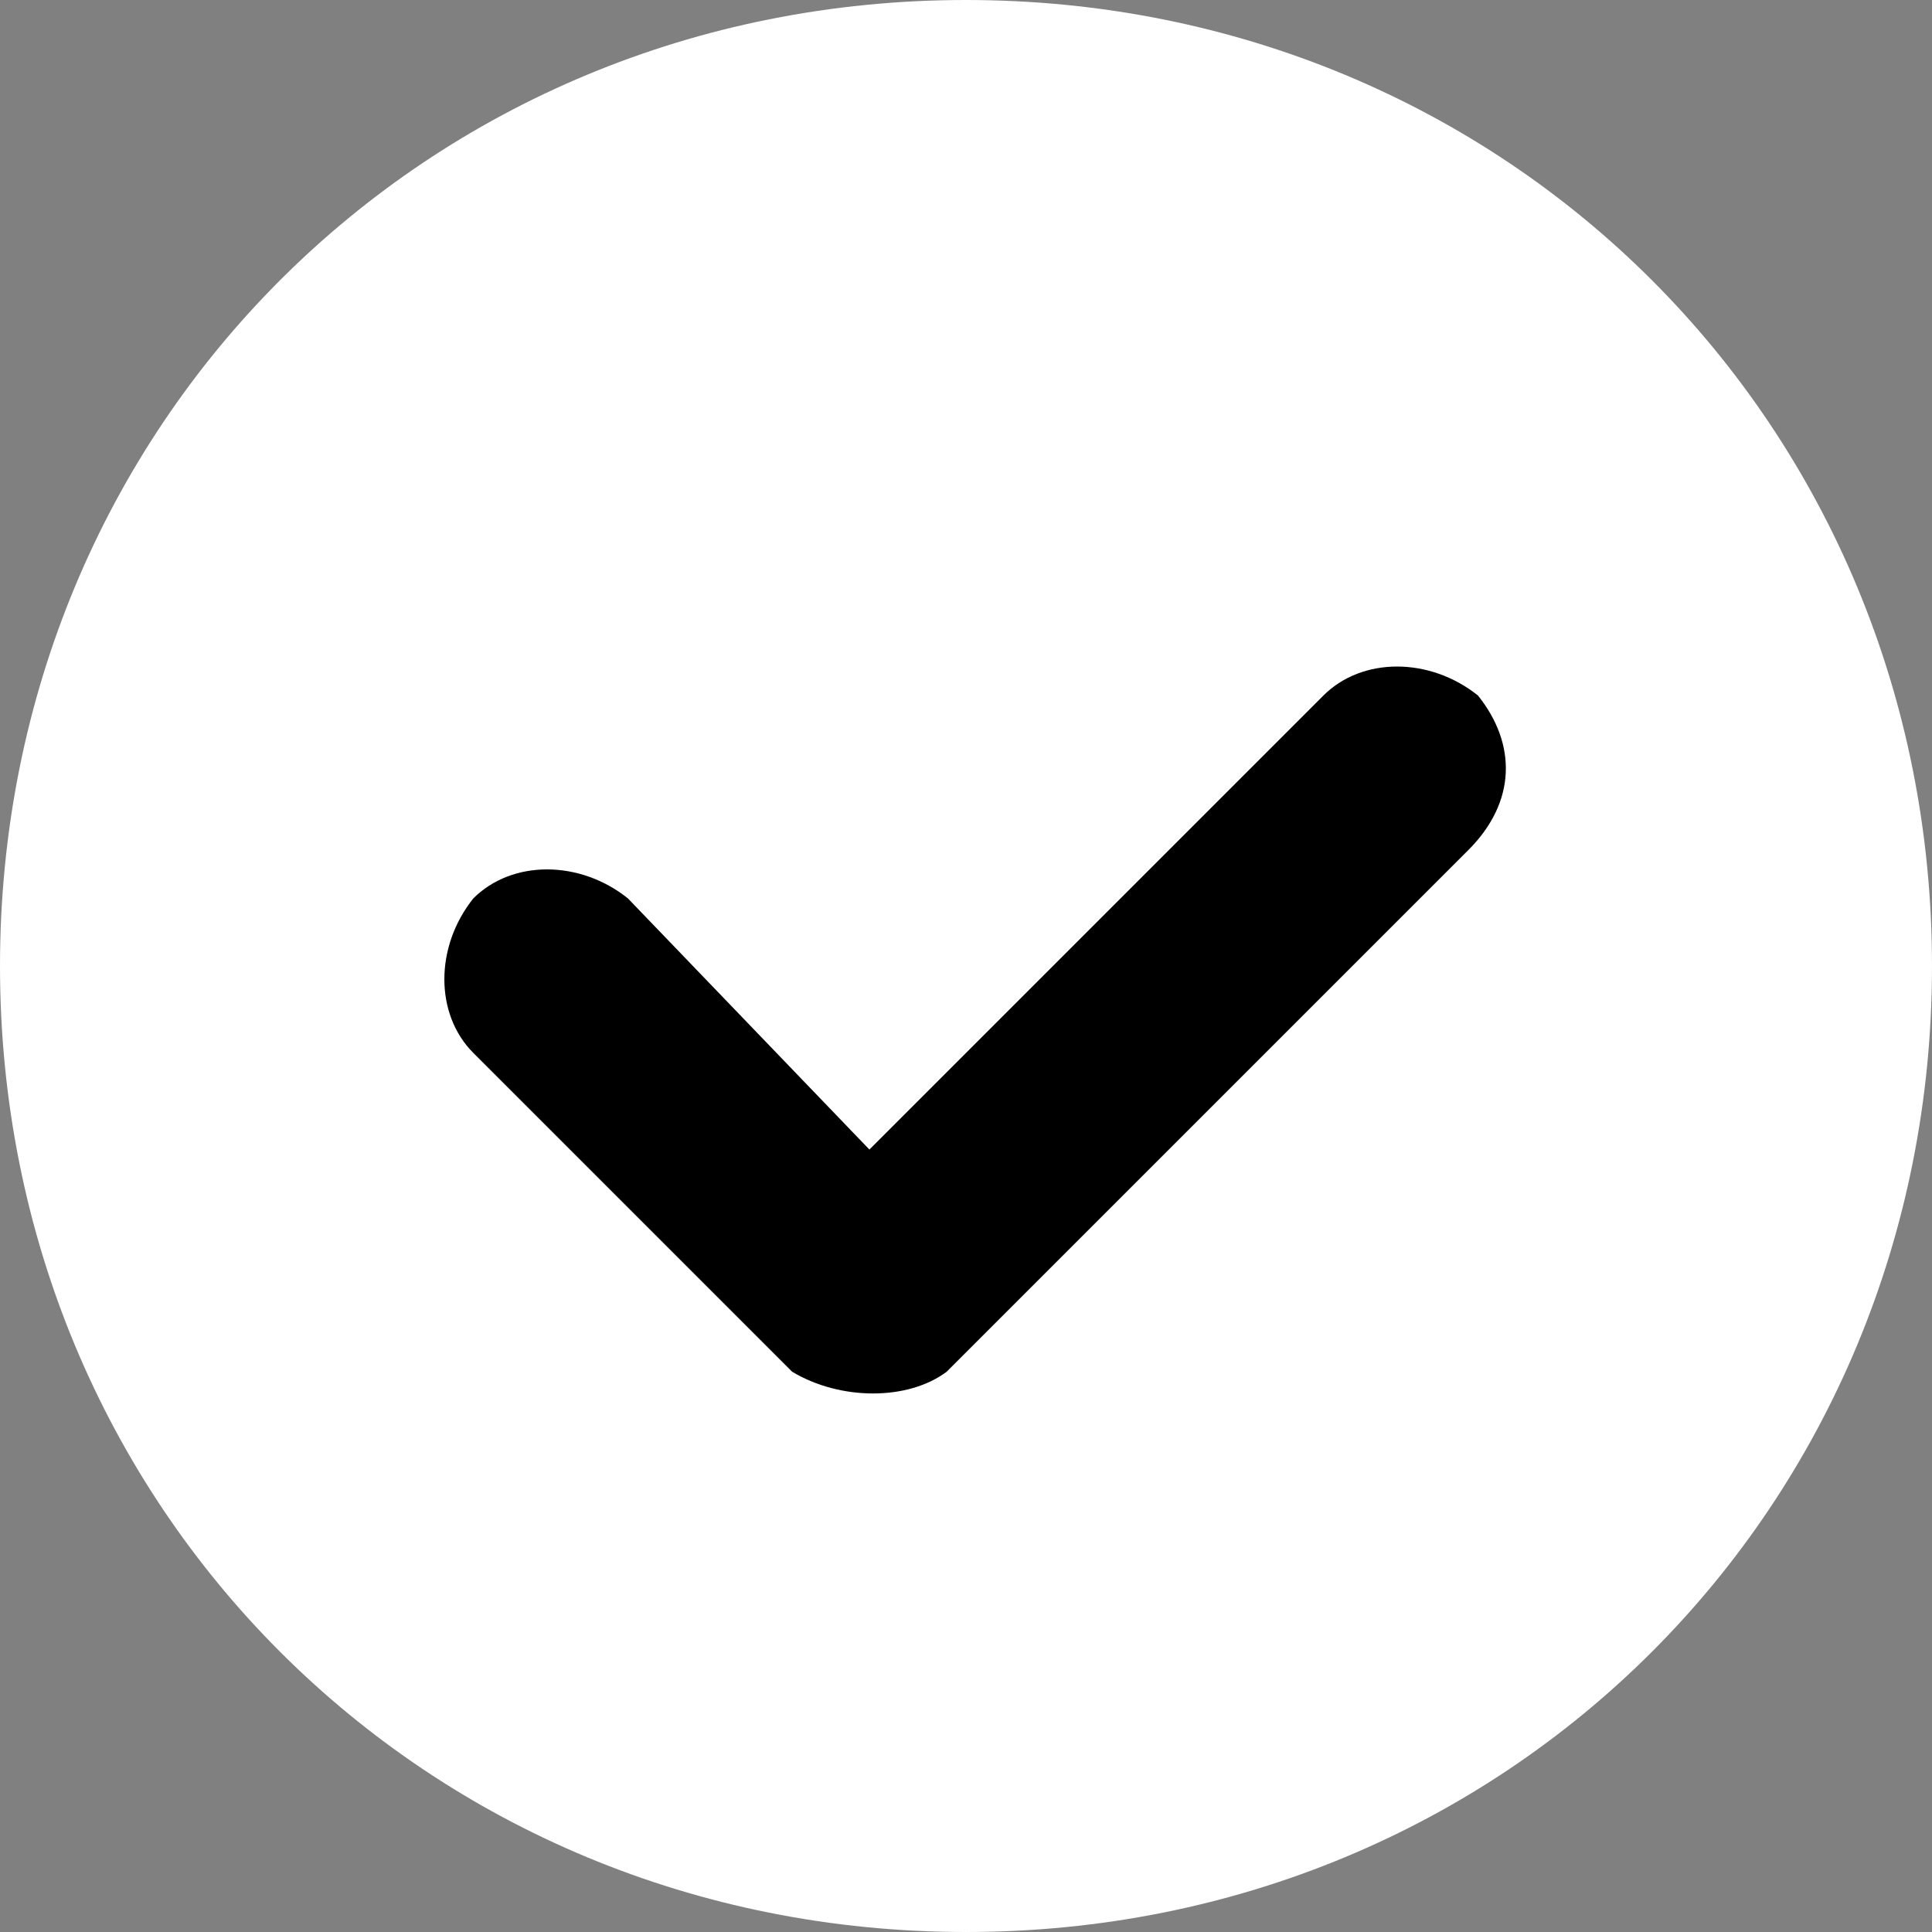 <svg version="1.1" xmlns="http://www.w3.org/2000/svg" viewBox="0 0 20 20" fill="#FFFFFF">
<rect x="0" y="0" width="20" height="20" fill="#808080" stroke="none"/>
<path id="check-circle-filled-background" fill-rule="evenodd" clip-rule="evenodd" d="M10,0C4.4,0,0,4.4,0,10s4.4,10,10,10s10-4.4,10-10S15.6,0,10,0z"/>
<path id="check-circle-filled-check" fill-rule="evenodd" clip-rule="evenodd" fill="#000000" d="M15.2,8.8l-5.4,5.4c-0.4,0.3-1.1,0.3-1.6,0L8,14l-3.1-3.1
	c-0.4-0.4-0.4-1.1,0-1.6c0.4-0.4,1.1-0.4,1.6,0L9,11.9l4.7-4.7c0.4-0.4,1.1-0.4,1.6,0C15.7,7.7,15.7,8.3,15.2,8.8z"/>
</svg>
